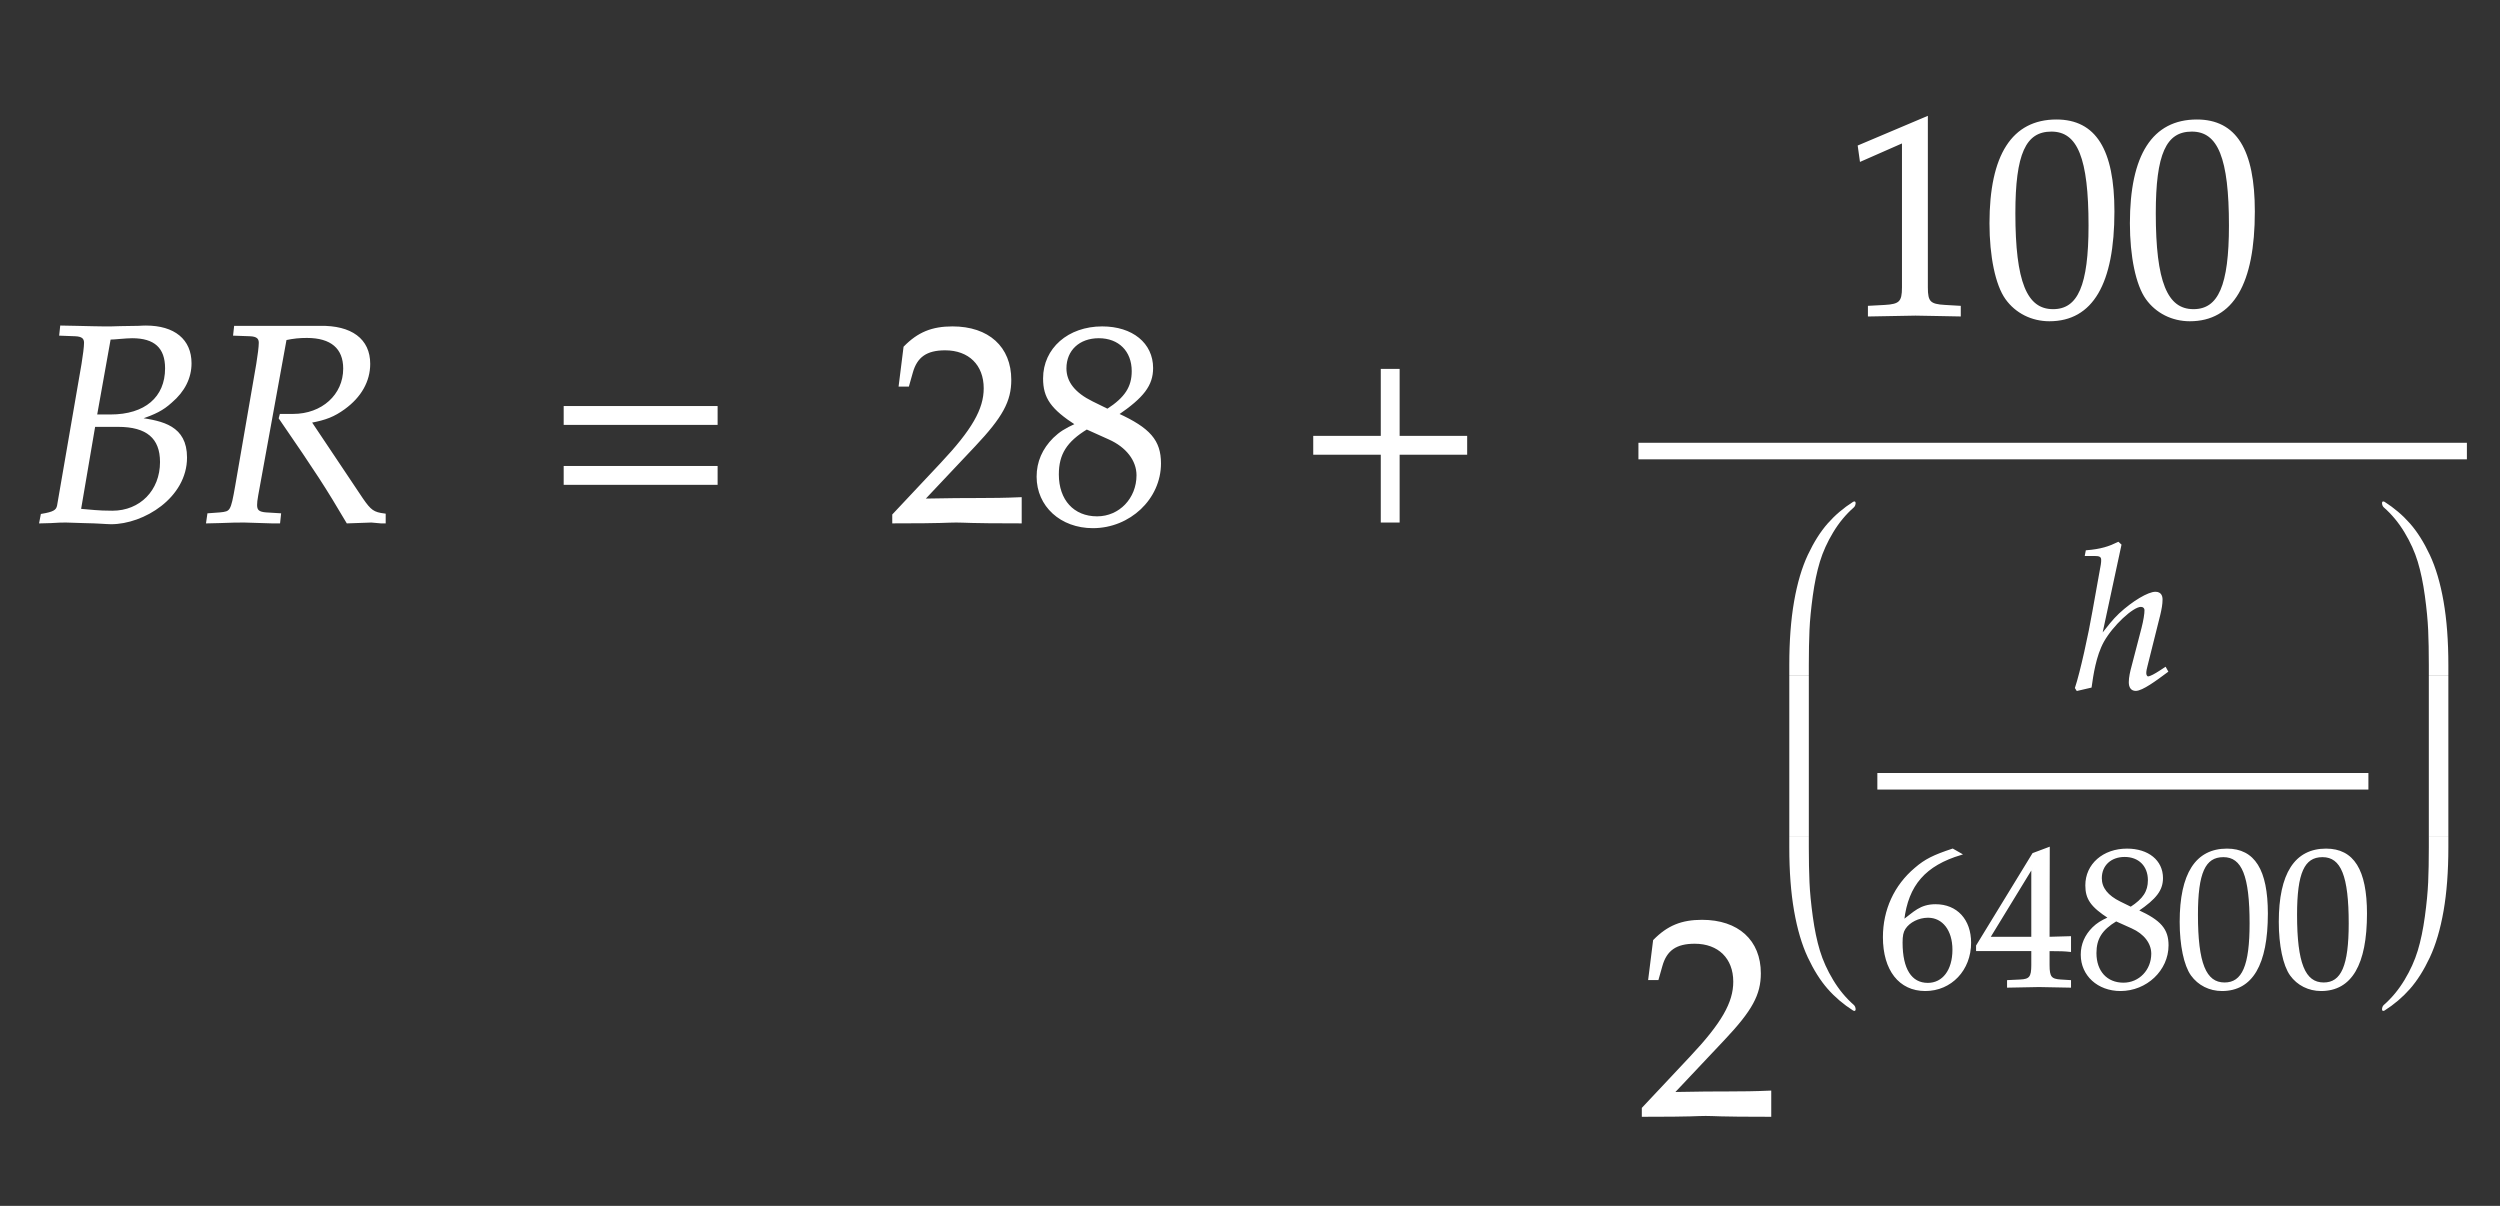 ﻿<svg xmlns="http://www.w3.org/2000/svg" width="151.033" height="72.85" style="width:151.033px;height:72.85px;font-family:Asana-Math, Asana;background:transparent;"><rect width="100%" height="100%" fill="#333333" stroke="none"/><g><g><g style="transform:matrix(1,0,0,1,2,31.5);"><path d="M543 227C543 337 459 353 377 365C434 385 459 397 490 425C536 464 559 511 559 562C559 644 501 692 401 692C399 692 389 692 374 691L311 690C299 689 263 689 251 689C232 689 201 690 152 691L100 692L97 664L150 662C174 661 185 653 185 635C185 621 181 589 176 559L89 55C85 37 73 30 31 23L26 -3L63 -2C90 0 105 0 117 0C128 0 154 -1 180 -2L217 -3L237 -4C256 -5 269 -6 277 -6C392 -6 543 87 543 227ZM166 41L217 340L302 340C405 340 455 298 455 211C455 108 382 34 282 34C228 34 207 38 166 41ZM352 655C433 655 473 619 473 544C473 439 399 376 275 376L223 376L272 650C288 650 329 655 352 655ZM715 664L771 662C795 661 806 653 806 635C806 621 802 589 797 559L722 125C706 34 704 32 664 28L623 25L619 -3L661 -2C708 0 727 0 751 0L848 -3L874 -3L877 25L828 28C801 30 792 38 792 58C792 67 793 76 796 93L897 648C926 654 946 656 973 656C1060 656 1106 617 1106 543C1106 448 1028 378 924 378L880 378L877 367C1011 172 1042 124 1117 -3L1202 0C1203 0 1217 -1 1236 -3L1249 -3L1249 24C1209 29 1198 37 1169 79L985 354C1040 364 1069 376 1105 402C1163 444 1194 499 1194 560C1194 646 1130 693 1019 691L718 691Z" stroke="rgb(255, 255, 255)" stroke-width="8" fill="rgb(255, 255, 255)" style="transform:matrix(0.017,0,0,-0.017,0,0);"></path></g><g style="transform:matrix(1,0,0,1,33.017,31.5);"><path d="M604 347L604 406L65 406L65 347ZM604 134L604 193L65 193L65 134Z" stroke="rgb(255, 255, 255)" stroke-width="8" fill="rgb(255, 255, 255)" style="transform:matrix(0.017,0,0,-0.017,0,0);"></path></g><g style="transform:matrix(1,0,0,1,49.467,31.5);"><path d="M265 23L265 -3C452 -3 452 0 488 0C524 0 524 -3 717 -3L717 82C602 77 556 81 371 77L553 270C650 373 680 428 680 503C680 618 602 689 475 689C403 689 354 669 305 619L288 483L317 483L330 529C346 587 382 612 449 612C535 612 590 558 590 473C590 398 548 324 435 204ZM916 345C875 326 858 315 836 294C798 256 778 211 778 159C778 56 861 -20 974 -20C1104 -20 1212 82 1212 206C1212 286 1175 329 1061 381C1152 443 1184 485 1184 545C1184 631 1113 689 1007 689C888 689 801 613 801 508C801 440 828 402 916 345ZM1032 295C1095 267 1133 218 1133 164C1133 80 1070 14 989 14C904 14 849 74 849 167C849 240 878 286 952 331ZM971 423C908 454 876 494 876 544C876 610 924 655 995 655C1068 655 1116 607 1116 534C1116 477 1091 438 1026 396Z" stroke="rgb(255, 255, 255)" stroke-width="8" fill="rgb(255, 255, 255)" style="transform:matrix(0.017,0,0,-0.017,0,0);"></path></g><g style="transform:matrix(1,0,0,1,78.3,31.5);"><path d="M604 241L604 300L364 300L364 538L305 538L305 300L65 300L65 241L305 241L305 0L364 0L364 241Z" stroke="rgb(255, 255, 255)" stroke-width="8" fill="rgb(255, 255, 255)" style="transform:matrix(0.017,0,0,-0.017,0,0);"></path></g><g style="transform:matrix(1,0,0,1,93.05,31.5);"><path d="" stroke="rgb(255, 255, 255)" stroke-width="8" fill="rgb(255, 255, 255)" style="transform:matrix(0.017,0,0,-0.017,0,0);"></path></g><g><g><g><g style="transform:matrix(1,0,0,1,111.283,19);"><path d="M418 -3L418 27L366 30C311 33 301 44 301 96L301 700L60 598L67 548L217 614L217 96C217 44 206 33 152 30L96 27L96 -3C250 0 250 0 261 0C292 0 402 -3 418 -3ZM762 689C607 689 528 566 528 324C528 207 549 106 584 57C619 8 675 -20 737 -20C888 -20 964 110 964 366C964 585 899 689 762 689ZM744 654C841 654 880 556 880 316C880 103 842 15 750 15C653 15 612 116 612 360C612 571 649 654 744 654ZM1261 689C1106 689 1027 566 1027 324C1027 207 1048 106 1083 57C1118 8 1174 -20 1236 -20C1387 -20 1463 110 1463 366C1463 585 1398 689 1261 689ZM1243 654C1340 654 1379 556 1379 316C1379 103 1341 15 1249 15C1152 15 1111 116 1111 360C1111 571 1148 654 1243 654Z" stroke="rgb(255, 255, 255)" stroke-width="8" fill="rgb(255, 255, 255)" style="transform:matrix(0.017,0,0,-0.017,0,0);"></path></g></g></g><g><g><g style="transform:matrix(1,0,0,1,98.983,67.35);"><path d="M16 23L16 -3C203 -3 203 0 239 0C275 0 275 -3 468 -3L468 82C353 77 307 81 122 77L304 270C401 373 431 428 431 503C431 618 353 689 226 689C154 689 105 669 56 619L39 483L68 483L81 529C97 587 133 612 200 612C286 612 341 558 341 473C341 398 299 324 186 204Z" stroke="rgb(255, 255, 255)" stroke-width="8" fill="rgb(255, 255, 255)" style="transform:matrix(0.017,0,0,-0.017,0,0);"></path></g><g><g><g><g><svg x="107.467" style="overflow:visible;" y="29.183" height="33" width="5.95"><path d=" M 4.63 1.19 q 0.00 -0.08 -0.07 -0.08 q -0.02 0.00 -0.07 0.02 q -0.88 0.56 -1.54 1.31 t -1.20 1.90 t -0.83 2.81 t -0.29 3.84 v 0.63 h 1.18 v -0.63 q 0.00 -1.21 0.04 -2.11 t 0.20 -2.07 t 0.43 -2.06 t 0.80 -1.77 t 1.25 -1.51 q 0.11 -0.10 0.11 -0.30 z   M 0.63 11.63 v 9.75 h 1.18 v -9.75 z" style="fill:rgb(255, 255, 255);stroke-width:1px;stroke:none;"></path><path d=" M 4.63 31.81 q 0.00 0.08 -0.07 0.08 q -0.02 0.00 -0.07 -0.02 q -0.88 -0.56 -1.54 -1.31 t -1.20 -1.90 t -0.83 -2.81 t -0.29 -3.84 v -0.63 h 1.18 v 0.63 q 0.00 1.21 0.04 2.11 t 0.20 2.07 t 0.43 2.06 t 0.80 1.77 t 1.25 1.51 q 0.11 0.10 0.11 0.30 z" style="fill:rgb(255, 255, 255);stroke-width:1px;stroke:none;"></path></svg></g><g><g><g><g style="transform:matrix(1,0,0,1,125.283,41.583);"><path d="M236 722L224 733C179 711 138 697 64 691L60 670L108 670C126 670 142 667 142 647C142 641 142 632 140 622L98 388C78 272 36 80 10 2L17 -9L86 7C94 64 108 164 148 236C193 317 296 414 338 414C349 414 360 407 360 393C360 375 355 342 345 303L294 107C288 85 281 55 281 31C281 6 291 -9 312 -9C344 -9 412 41 471 85L461 103L435 86C412 71 386 56 374 56C367 56 361 65 361 76C361 88 364 101 368 116L432 372C438 398 443 423 443 447C443 464 437 482 411 482C376 482 299 437 231 374C198 343 172 308 144 273L140 275Z" stroke="rgb(255, 255, 255)" stroke-width="8" fill="rgb(255, 255, 255)" style="transform:matrix(0.012,0,0,-0.012,0,0);"></path></g></g></g><g><g><g style="transform:matrix(1,0,0,1,113.417,59.583);"><path d="M131 331C152 512 241 611 421 665L379 689C283 657 242 637 191 593C88 506 32 384 32 247C32 82 112 -20 241 -20C371 -20 468 83 468 219C468 334 399 409 293 409C216 409 184 370 131 331ZM255 349C331 349 382 283 382 184C382 80 331 13 254 13C169 13 123 86 123 220C123 255 127 274 138 291C160 325 207 349 255 349ZM779 181L779 106C779 46 768 32 719 30L657 27L657 -3C790 0 790 0 814 0C838 0 838 0 971 -3L971 27L923 30C874 33 863 46 863 106L863 181C922 181 943 180 971 177L971 248L863 245L864 697L784 667L501 204L501 181ZM779 245L564 245L779 597ZM1166 345C1125 326 1108 315 1086 294C1048 256 1028 211 1028 159C1028 56 1111 -20 1224 -20C1354 -20 1462 82 1462 206C1462 286 1425 329 1311 381C1402 443 1434 485 1434 545C1434 631 1363 689 1257 689C1138 689 1051 613 1051 508C1051 440 1078 402 1166 345ZM1282 295C1345 267 1383 218 1383 164C1383 80 1320 14 1239 14C1154 14 1099 74 1099 167C1099 240 1128 286 1202 331ZM1221 423C1158 454 1126 494 1126 544C1126 610 1174 655 1245 655C1318 655 1366 607 1366 534C1366 477 1341 438 1276 396ZM1760 689C1605 689 1526 566 1526 324C1526 207 1547 106 1582 57C1617 8 1673 -20 1735 -20C1886 -20 1962 110 1962 366C1962 585 1897 689 1760 689ZM1742 654C1839 654 1878 556 1878 316C1878 103 1840 15 1748 15C1651 15 1610 116 1610 360C1610 571 1647 654 1742 654ZM2259 689C2104 689 2025 566 2025 324C2025 207 2046 106 2081 57C2116 8 2172 -20 2234 -20C2385 -20 2461 110 2461 366C2461 585 2396 689 2259 689ZM2241 654C2338 654 2377 556 2377 316C2377 103 2339 15 2247 15C2150 15 2109 116 2109 360C2109 571 2146 654 2241 654Z" stroke="rgb(255, 255, 255)" stroke-width="8" fill="rgb(255, 255, 255)" style="transform:matrix(0.012,0,0,-0.012,0,0);"></path></g></g></g><line style="fill:none;stroke-width:1px;stroke:rgb(255, 255, 255);" x1="113.417" y1="47.2" x2="143.083" y2="47.2"></line></g><g><svg x="143.083" style="overflow:visible;" y="29.183" height="33" width="5.95"><path d=" M 0.83 1.19 q 0.00 -0.08 0.07 -0.08 q 0.02 0.00 0.07 0.02 q 0.88 0.56 1.54 1.31 t 1.20 1.90 t 0.83 2.81 t 0.29 3.84 v 0.63 h -1.18 v -0.63 q 0.00 -1.21 -0.04 -2.11 t -0.20 -2.07 t -0.43 -2.06 t -0.80 -1.77 t -1.25 -1.51 q -0.11 -0.10 -0.11 -0.30 z  M 4.83 11.63 v 9.75 h -1.18 v -9.75 z" style="fill:rgb(255, 255, 255);stroke-width:1px;stroke:none;"></path><path d=" M 0.83 31.81 q 0.00 0.08 0.07 0.08 q 0.02 0.00 0.07 -0.02 q 0.88 -0.56 1.54 -1.31 t 1.20 -1.90 t 0.83 -2.81 t 0.29 -3.84 v -0.63 h -1.18 v 0.63 q 0.00 1.21 -0.04 2.11 t -0.20 2.07 t -0.43 2.06 t -0.80 1.77 t -1.25 1.51 q -0.11 0.10 -0.11 0.30 z" style="fill:rgb(255, 255, 255);stroke-width:1px;stroke:none;"></path></svg></g></g></g></g></g></g><line style="fill:none;stroke-width:1px;stroke:rgb(255, 255, 255);" x1="98.983" y1="27.25" x2="149.033" y2="27.25"></line></g></g></g></svg>